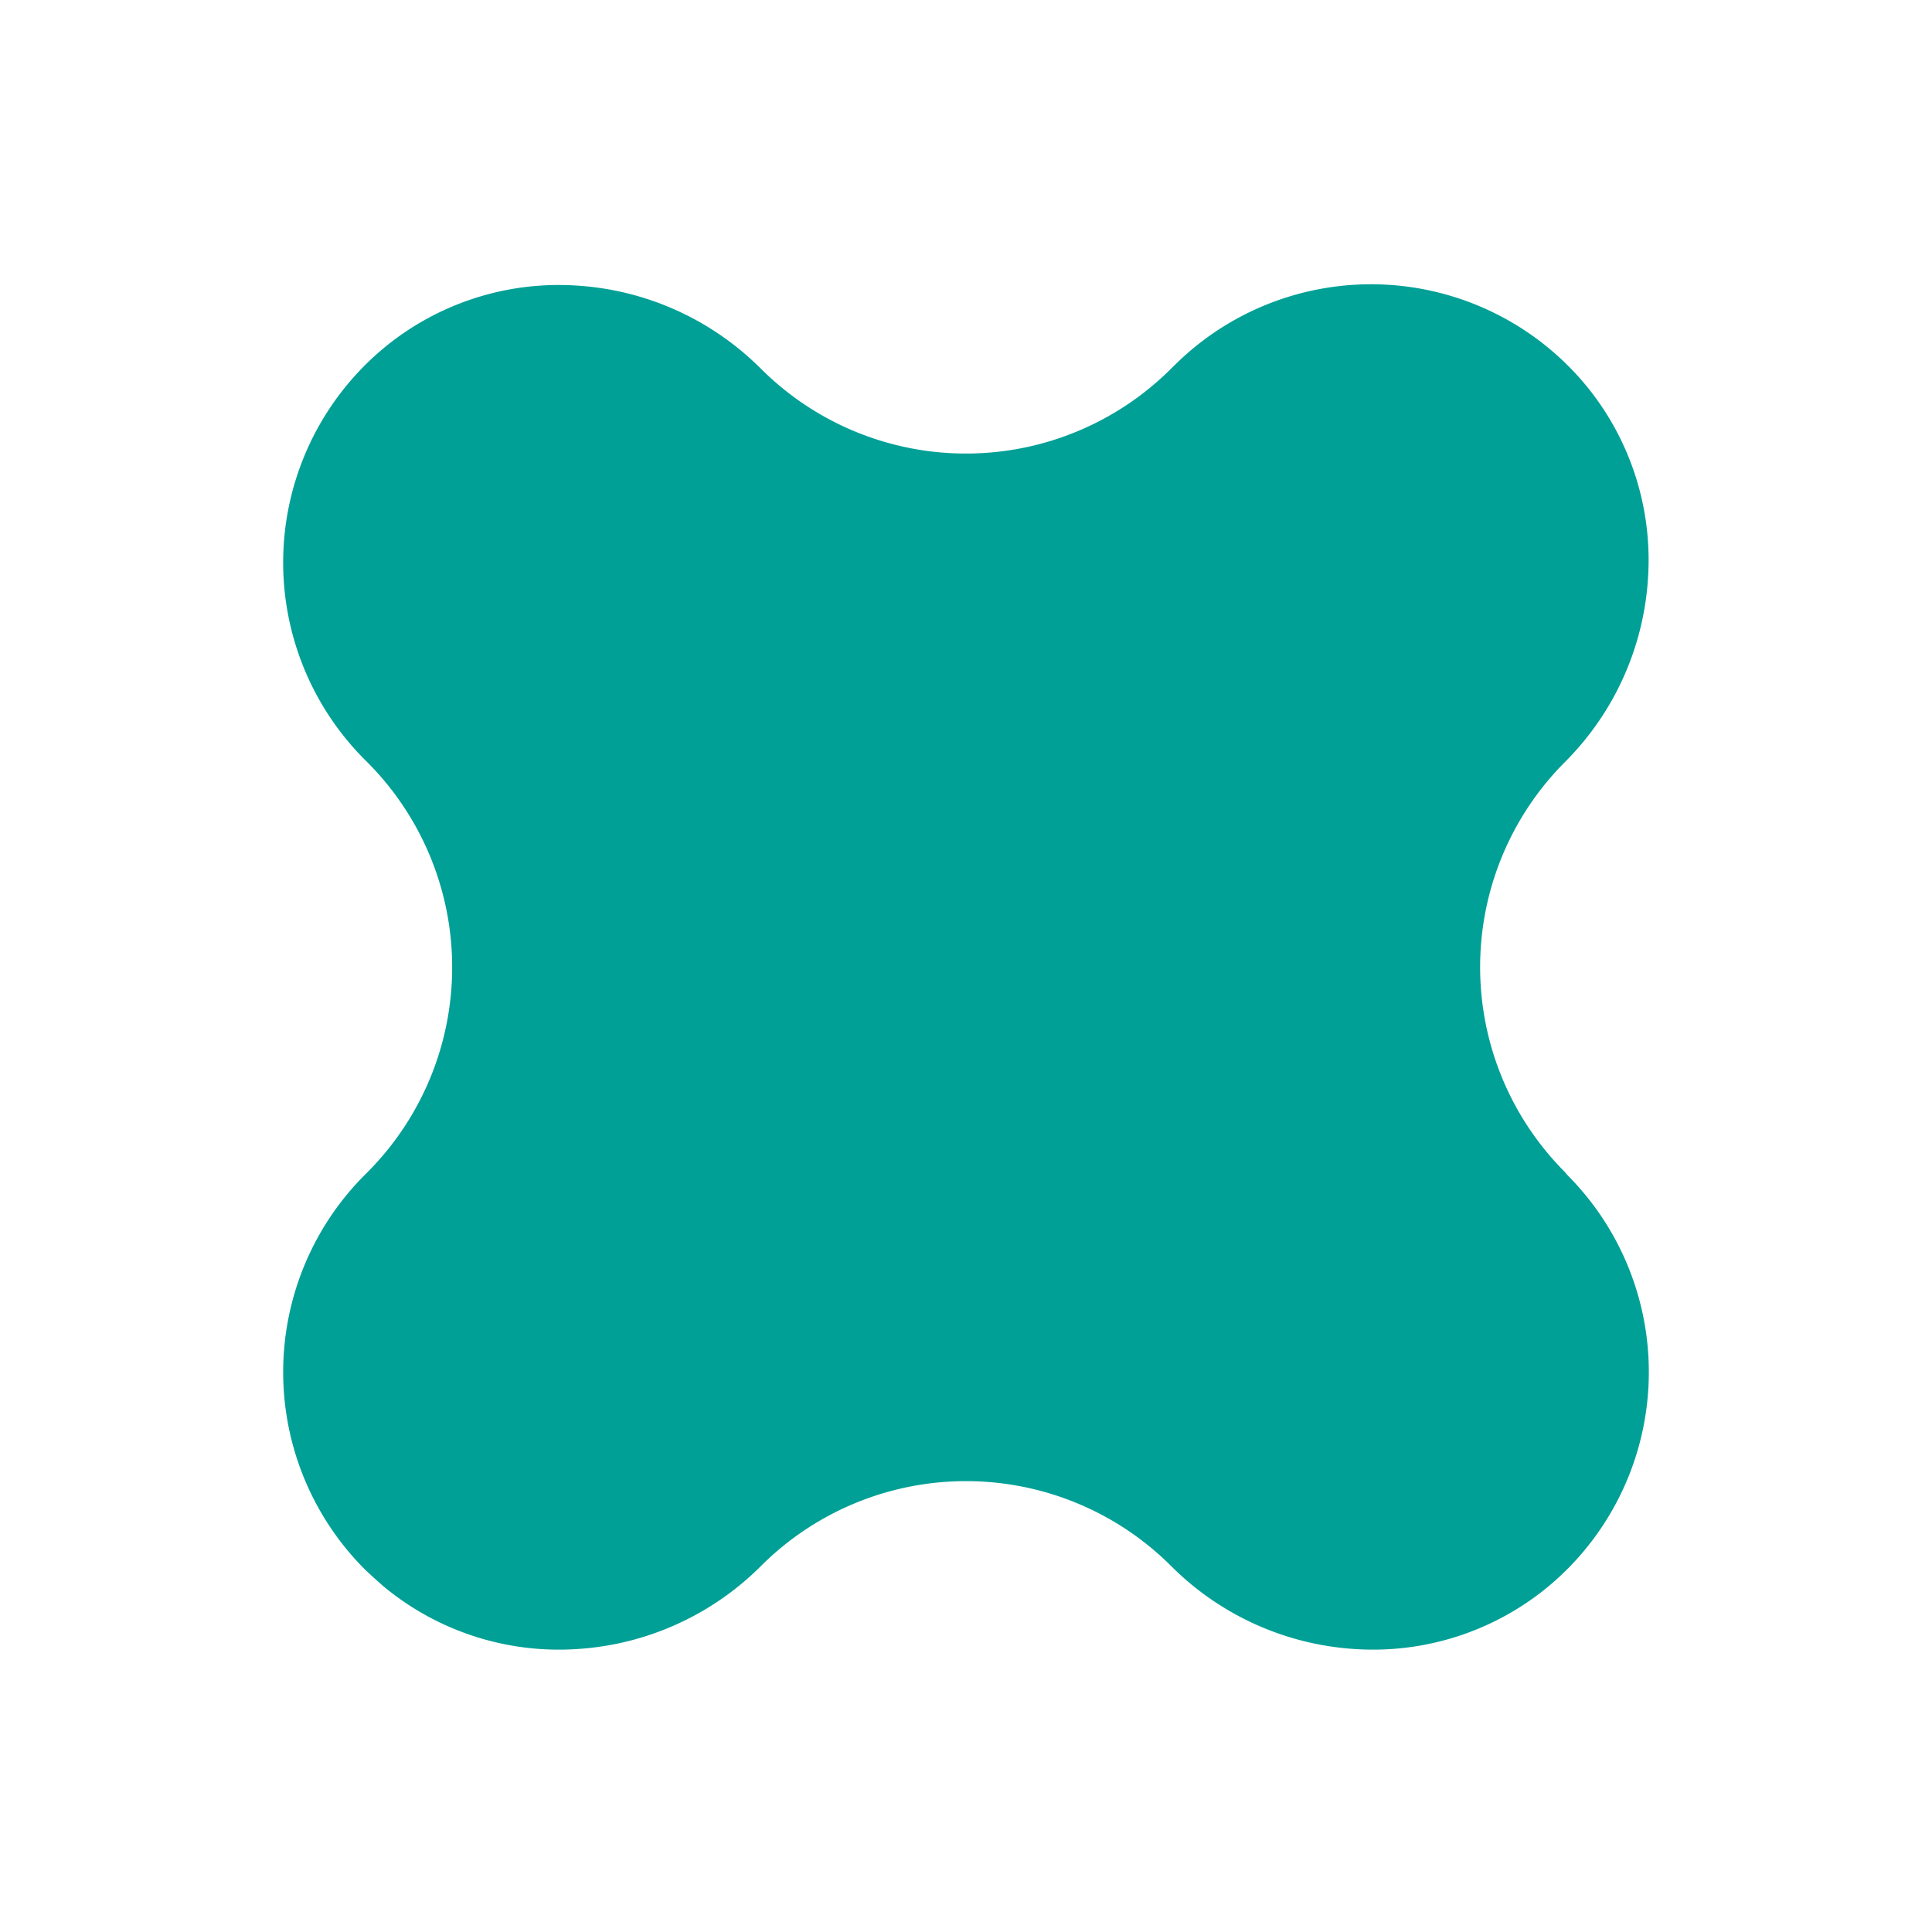 <svg id="Capa_1" data-name="Capa 1" xmlns="http://www.w3.org/2000/svg" viewBox="0 0 300 300"><defs><style>.cls-1{fill:#00a096;}</style></defs><path class="cls-1" d="M243.42,182.51,243,182a45.07,45.07,0,0,1,0-63.67,44.25,44.25,0,0,0,12.91-28.68,42.64,42.64,0,0,0-9.66-29.83A43.31,43.31,0,0,0,182.3,56.8l-.47.46a45.07,45.07,0,0,1-63.67,0A44.32,44.32,0,0,0,89.48,44.34,42.58,42.58,0,0,0,59.65,54a43.31,43.31,0,0,0-3.07,63.9l.47.47a45.07,45.07,0,0,1,0,63.66l-.47.47a43.34,43.34,0,0,0,.07,61.19c1,.94,2,1.86,3,2.72a42.62,42.62,0,0,0,29.84,9.66,44.27,44.27,0,0,0,28.68-12.91h0a45.06,45.06,0,0,1,63.67,0,44.27,44.27,0,0,0,28.68,12.91,42.64,42.64,0,0,0,29.83-9.66,43.32,43.32,0,0,0,3.07-63.91Z"/></svg>